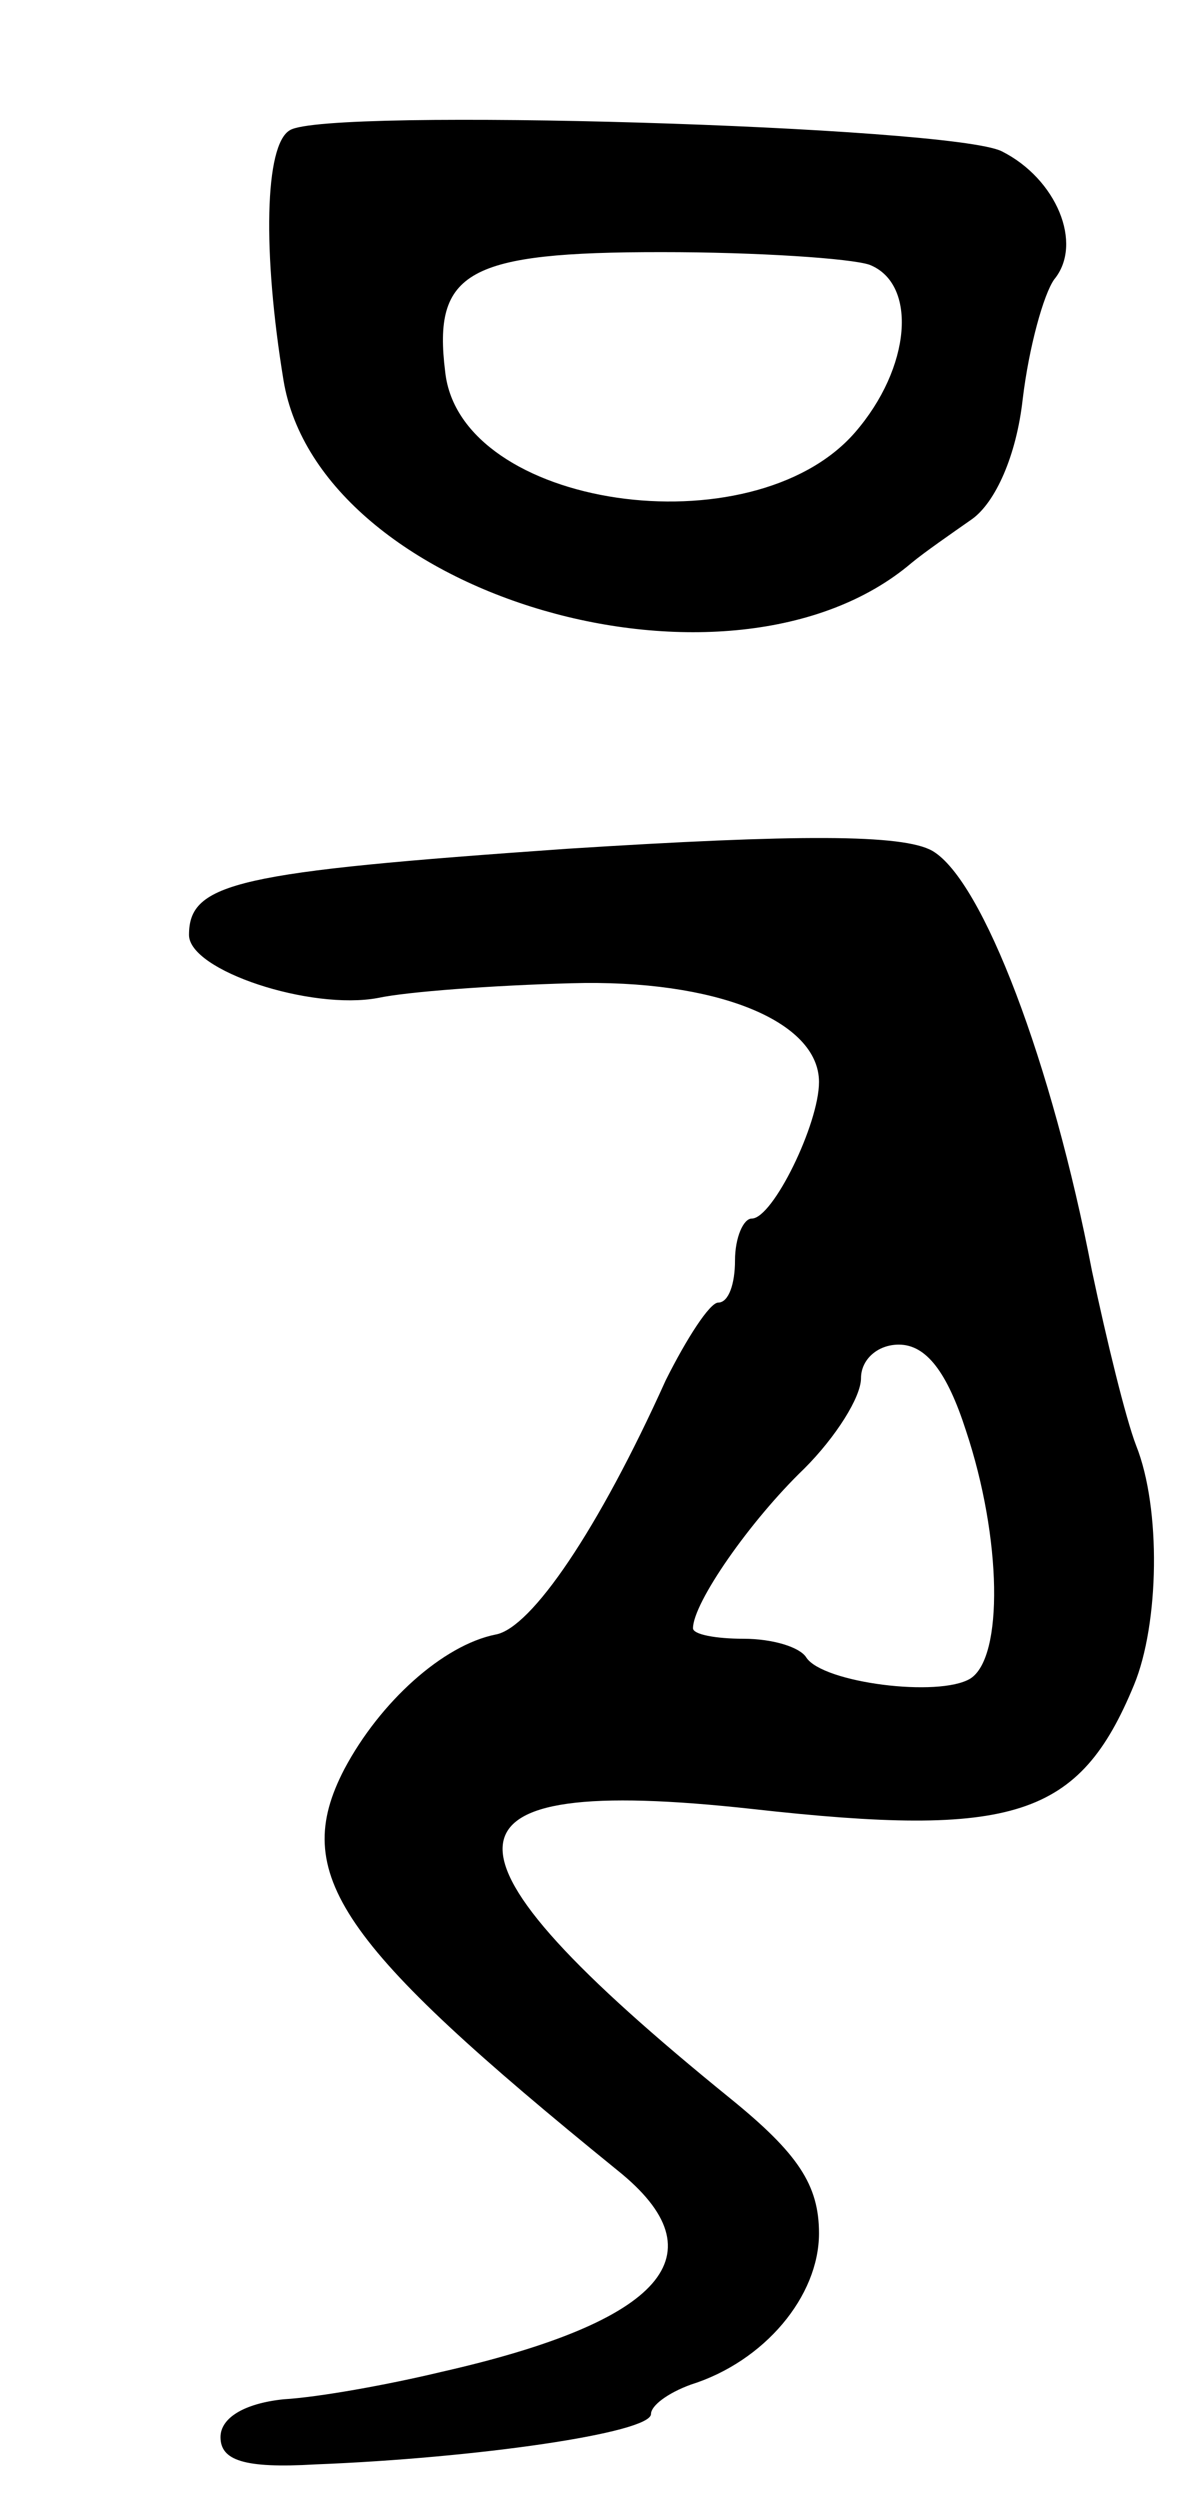 <svg version="1.0" xmlns="http://www.w3.org/2000/svg"
 width="57pt" height="119pt" viewBox="0 0 57 119"
 preserveAspectRatio="xMidYMid meet">
<g transform="translate(0,119) scale(0.1,-0.1)"
fill="#000000" stroke="none">
<path d="M138 1128 c-12 -7 -13 -58 -3 -119 17 -103 213 -160 299 -87 6 5 19
14 29 21 11 8 21 30 24 57 3 25 10 50 15 57 14 17 1 48 -25 61 -24 12 -322 21
-339 10z m276 -64 c23 -9 20 -49 -7 -80 -49 -56 -188 -36 -195 29 -6 48 11 57
103 57 46 0 90 -3 99 -6z"/>
<path d="M270 786 c-157 -11 -180 -16 -180 -41 0 -17 58 -36 90 -30 14 3 55 6
92 7 69 2 118 -18 118 -47 0 -20 -22 -65 -32 -65 -4 0 -8 -9 -8 -20 0 -11 -3
-20 -8 -20 -4 0 -15 -17 -25 -37 -32 -71 -64 -118 -81 -121 -25 -5 -55 -32
-72 -64 -26 -50 -3 -83 130 -191 50 -40 22 -72 -84 -96 -25 -6 -58 -12 -75
-13 -19 -2 -30 -9 -30 -18 0 -11 11 -15 45 -13 77 3 160 15 160 24 0 4 8 10
19 14 35 11 61 42 61 72 0 23 -10 38 -42 64 -148 120 -145 155 10 138 125 -14
156 -4 182 59 12 29 13 84 1 114 -5 13 -14 50 -21 83 -19 99 -52 186 -76 200
-14 8 -64 8 -174 1z m190 -277 c17 -51 18 -108 2 -118 -15 -9 -70 -2 -78 10
-3 5 -16 9 -30 9 -13 0 -24 2 -24 5 0 12 27 51 53 76 15 15 27 34 27 43 0 9 8
16 18 16 13 0 23 -13 32 -41z"/>
</g>
</svg>

